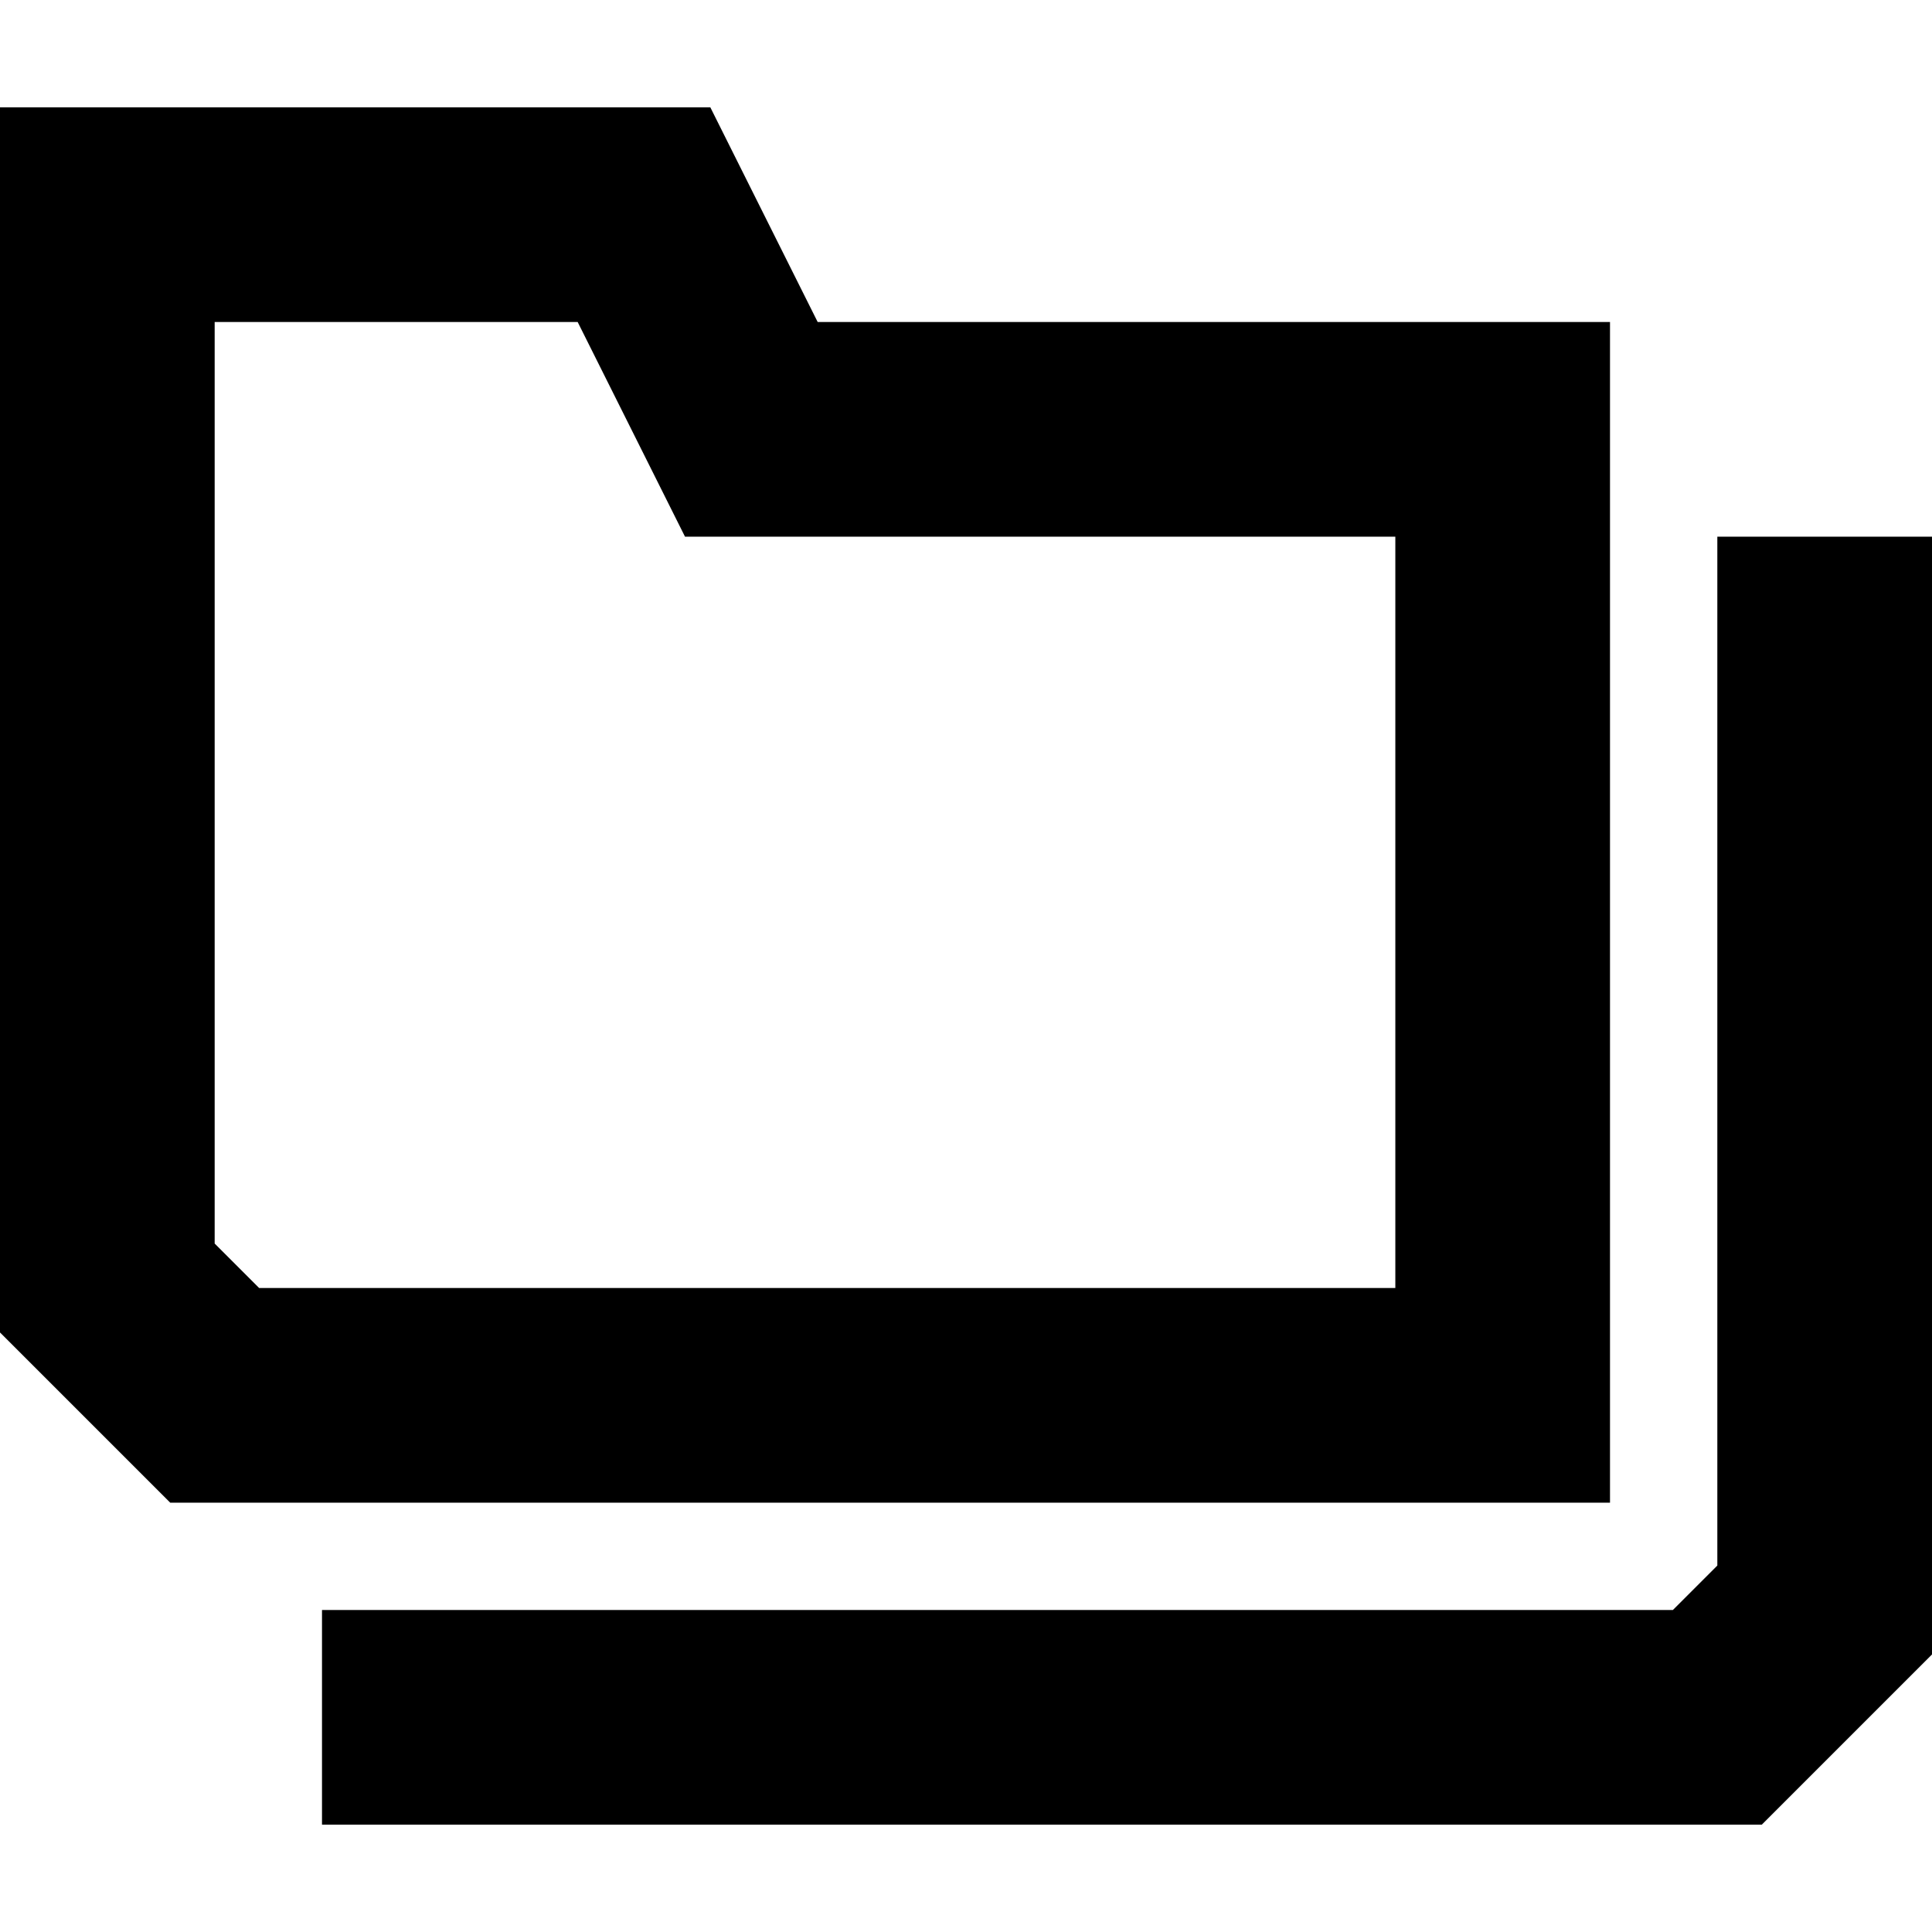 <?xml version="1.0" encoding="UTF-8" standalone="no"?><!DOCTYPE svg PUBLIC "-//W3C//DTD SVG 1.1//EN" "http://www.w3.org/Graphics/SVG/1.1/DTD/svg11.dtd"><svg width="18px" height="18px" version="1.1" xmlns="http://www.w3.org/2000/svg" xmlns:xlink="http://www.w3.org/1999/xlink" xml:space="preserve" xmlns:serif="http://www.serif.com/" style="fill-rule:evenodd;clip-rule:evenodd;stroke-linecap:square;stroke-miterlimit:2;"><path d="M14,4L14,13L2,13L1,12L1,2L6,2L7,4L14,4Z" style="fill:none;stroke:#000;stroke-width:2px;"/><path d="M17,6L17,15L16,16L4,16" style="fill:none;stroke:#000;stroke-width:2px;"/></svg>